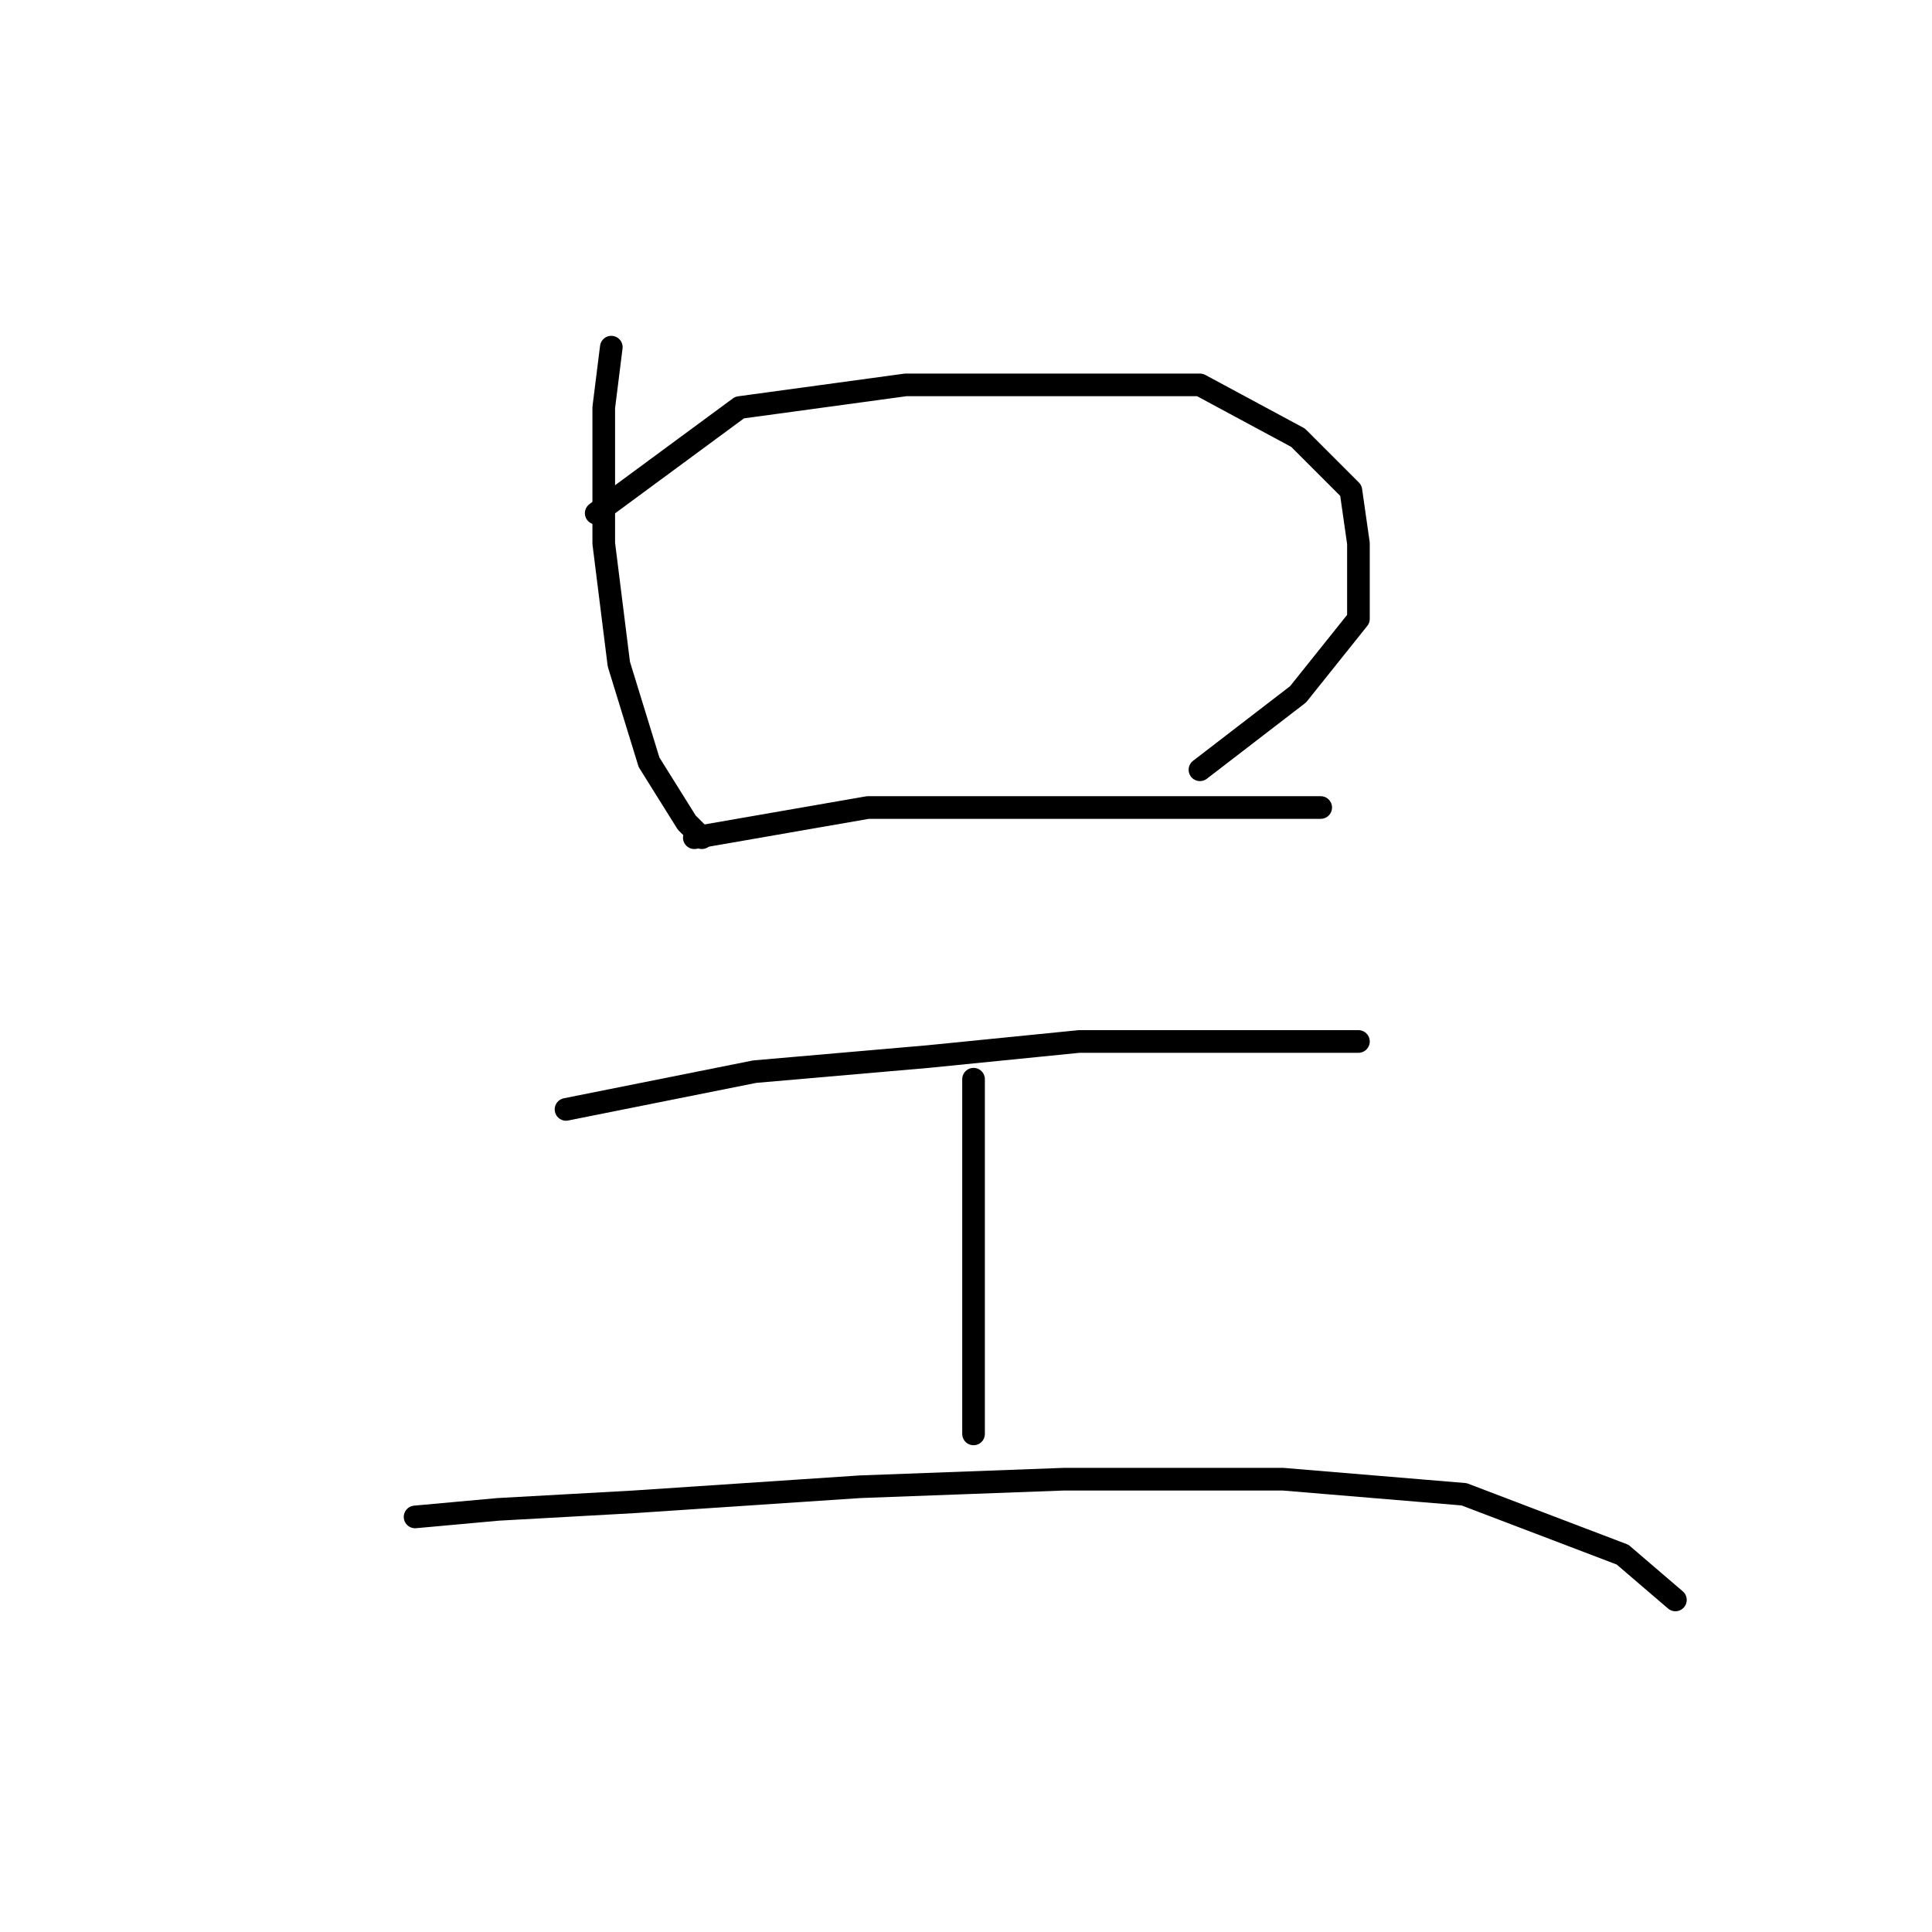 <?xml version="1.0" standalone="no"?>
    <svg width="256" height="256" xmlns="http://www.w3.org/2000/svg" version="1.1">
    <polyline stroke="black" stroke-width="3" stroke-linecap="round" fill="transparent" stroke-linejoin="round" points="81 46 80 54 80 60 80 72 82 88 86 101 91 109 93 111 93 111 " />
        <polyline stroke="black" stroke-width="3" stroke-linecap="round" fill="transparent" stroke-linejoin="round" points="79 68 98 54 120 51 143 51 159 51 172 58 179 65 180 72 180 82 172 92 159 102 159 102 " />
        <polyline stroke="black" stroke-width="3" stroke-linecap="round" fill="transparent" stroke-linejoin="round" points="92 111 115 107 132 107 150 107 164 107 173 107 175 107 175 107 " />
        <polyline stroke="black" stroke-width="3" stroke-linecap="round" fill="transparent" stroke-linejoin="round" points="75 147 100 142 123 140 143 138 161 138 174 138 180 138 180 138 " />
        <polyline stroke="black" stroke-width="3" stroke-linecap="round" fill="transparent" stroke-linejoin="round" points="129 143 129 151 129 159 129 170 129 182 129 190 129 190 " />
        <polyline stroke="black" stroke-width="3" stroke-linecap="round" fill="transparent" stroke-linejoin="round" points="55 201 66 200 84 199 114 197 141 196 170 196 194 198 215 206 222 212 222 212 " />
        </svg>
